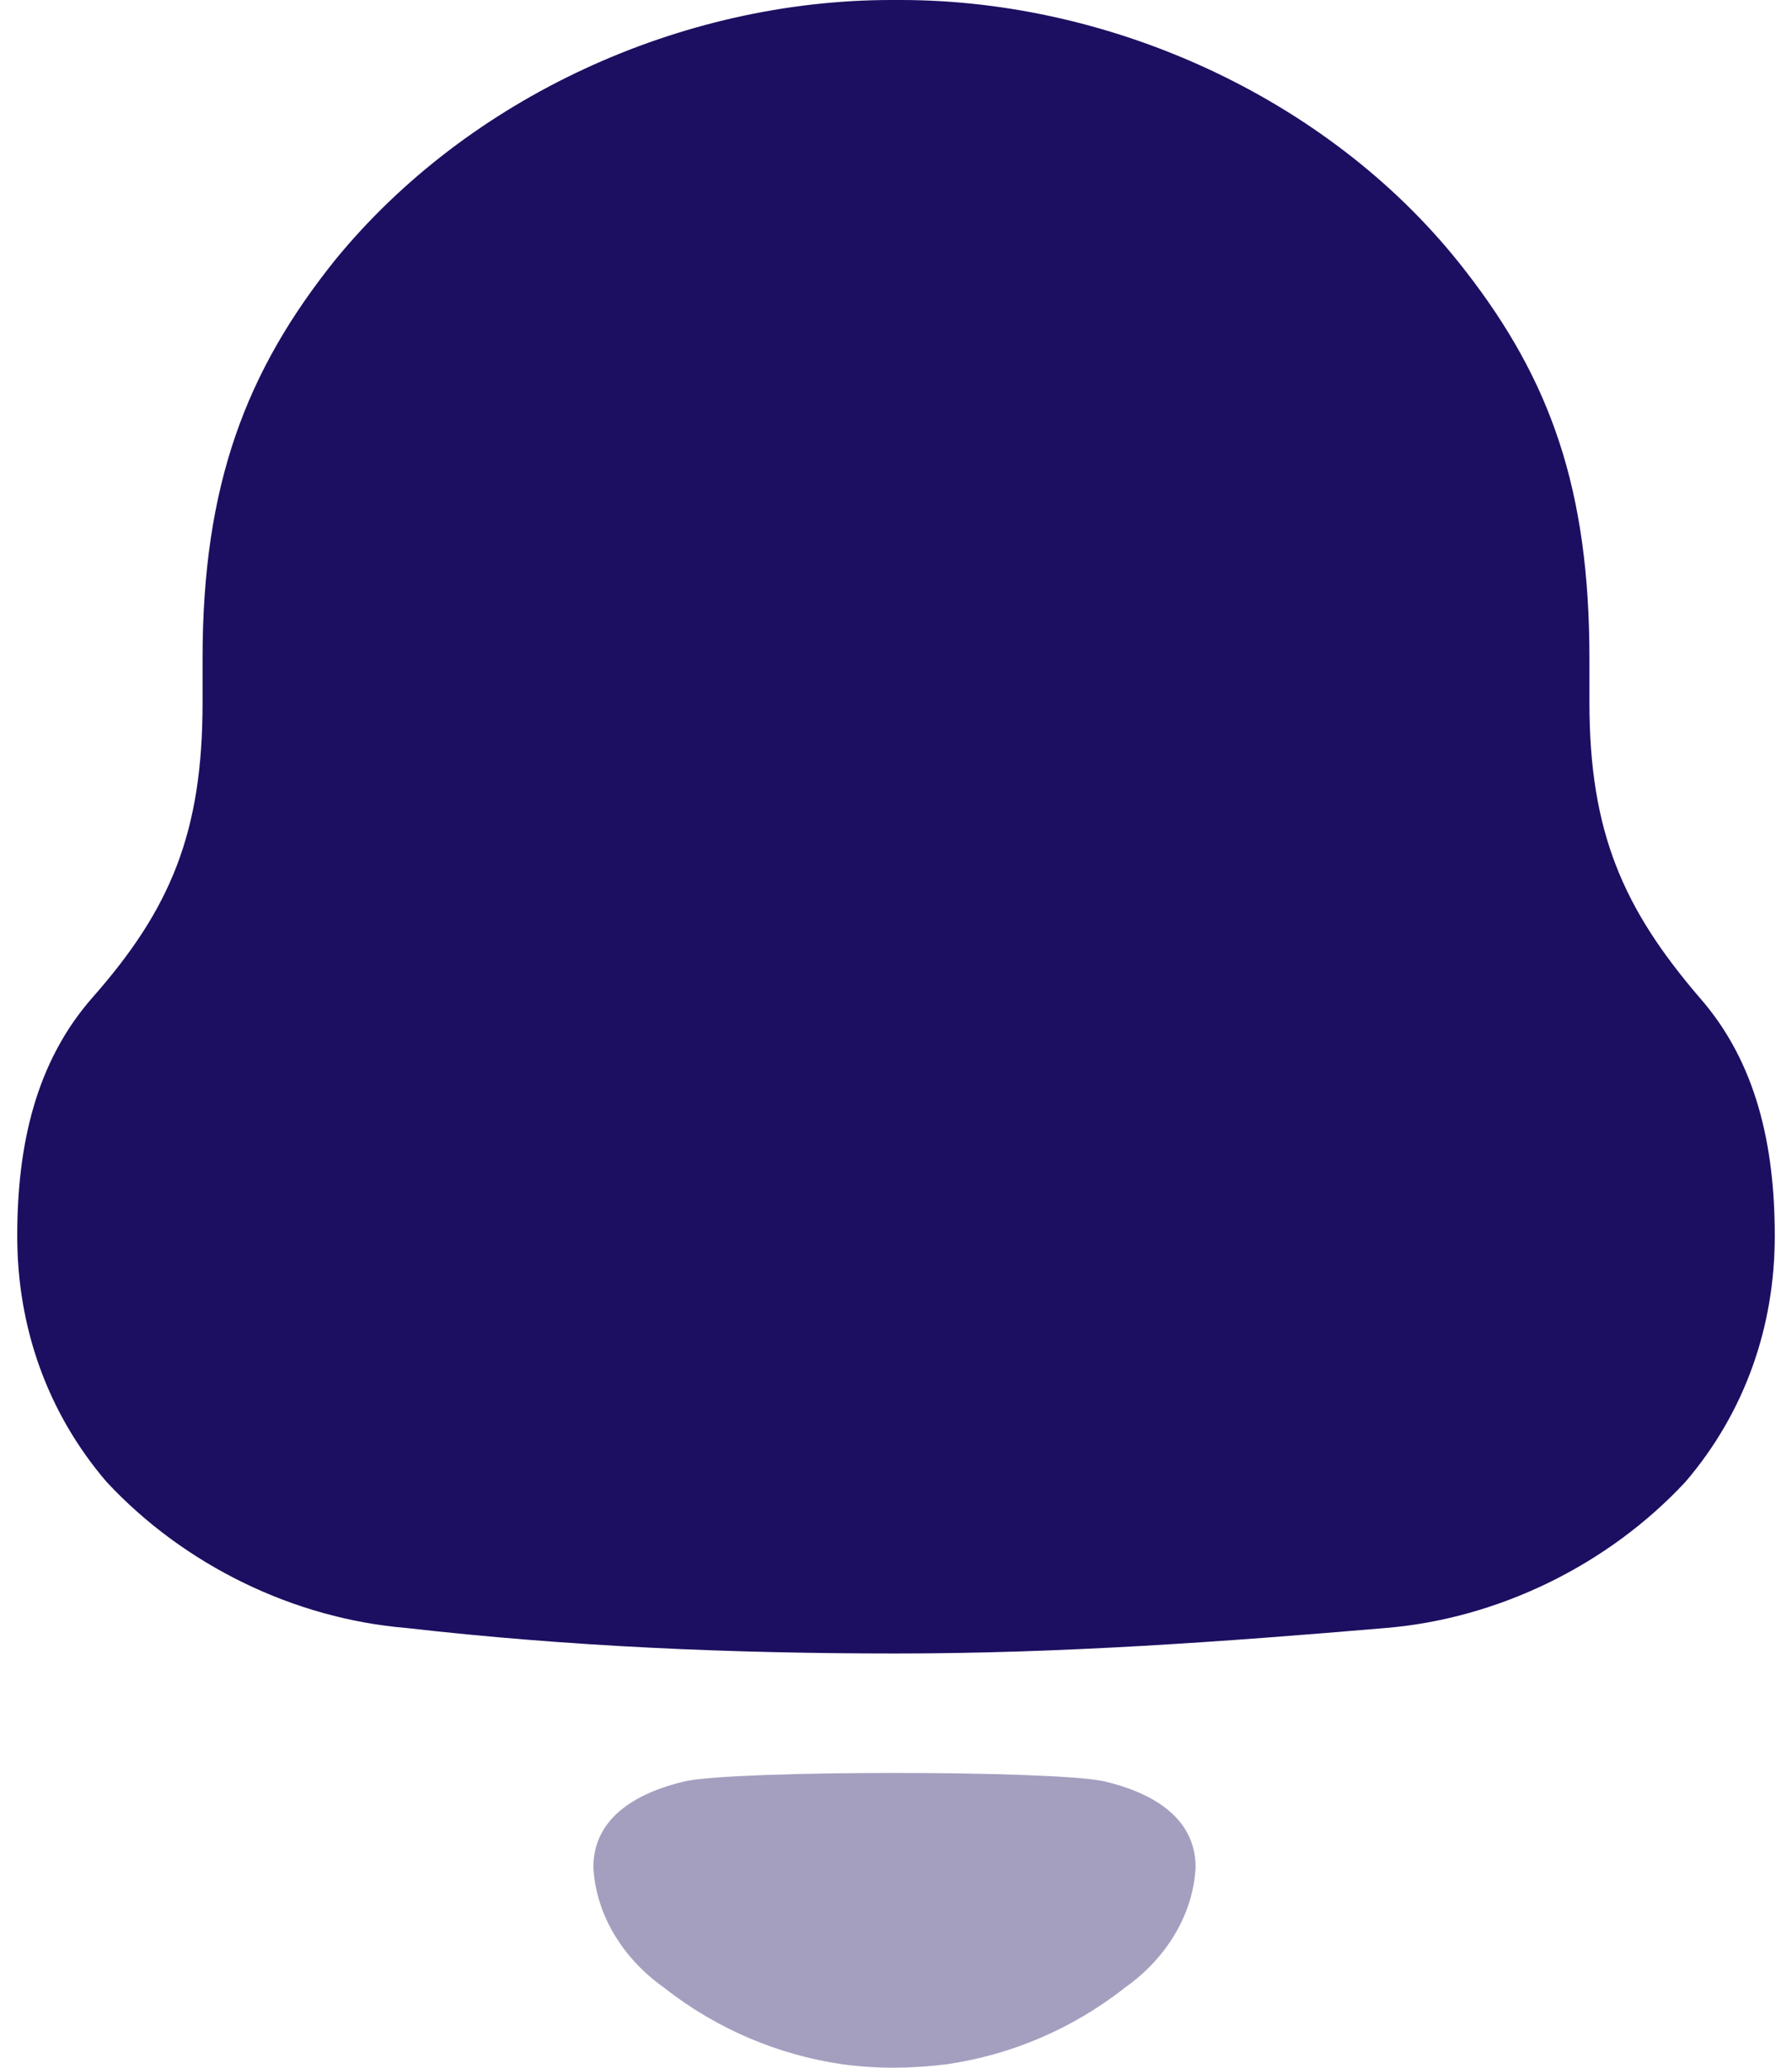 <svg width="26" height="30" viewBox="0 0 26 30" fill="none" xmlns="http://www.w3.org/2000/svg">
<path d="M24.654 14.468C23.558 13.188 23.061 12.08 23.061 10.196V9.555C23.061 7.1 22.496 5.519 21.267 3.937C19.374 1.48 16.187 0 13.066 0H12.934C9.879 0 6.792 1.413 4.865 3.769C3.57 5.383 2.939 7.032 2.939 9.555V10.196C2.939 12.08 2.474 13.188 1.346 14.468C0.515 15.411 0.25 16.622 0.25 17.934C0.25 19.246 0.681 20.49 1.546 21.5C2.674 22.712 4.268 23.485 5.896 23.62C8.253 23.889 10.61 23.99 13.001 23.99C15.39 23.99 17.747 23.821 20.106 23.62C21.732 23.485 23.326 22.712 24.454 21.5C25.318 20.49 25.75 19.246 25.75 17.934C25.75 16.622 25.485 15.411 24.654 14.468Z" fill="#1C0F61"/>
<path opacity="0.4" d="M16.013 25.843C15.263 25.683 10.694 25.683 9.944 25.843C9.303 25.991 8.609 26.335 8.609 27.091C8.647 27.811 9.069 28.447 9.653 28.851L9.651 28.852C10.407 29.441 11.294 29.816 12.223 29.95C12.718 30.018 13.222 30.015 13.735 29.95C14.662 29.816 15.549 29.441 16.305 28.852L16.303 28.851C16.888 28.447 17.31 27.811 17.347 27.091C17.347 26.335 16.654 25.991 16.013 25.843Z" fill="#1C0F61"/>
</svg>
